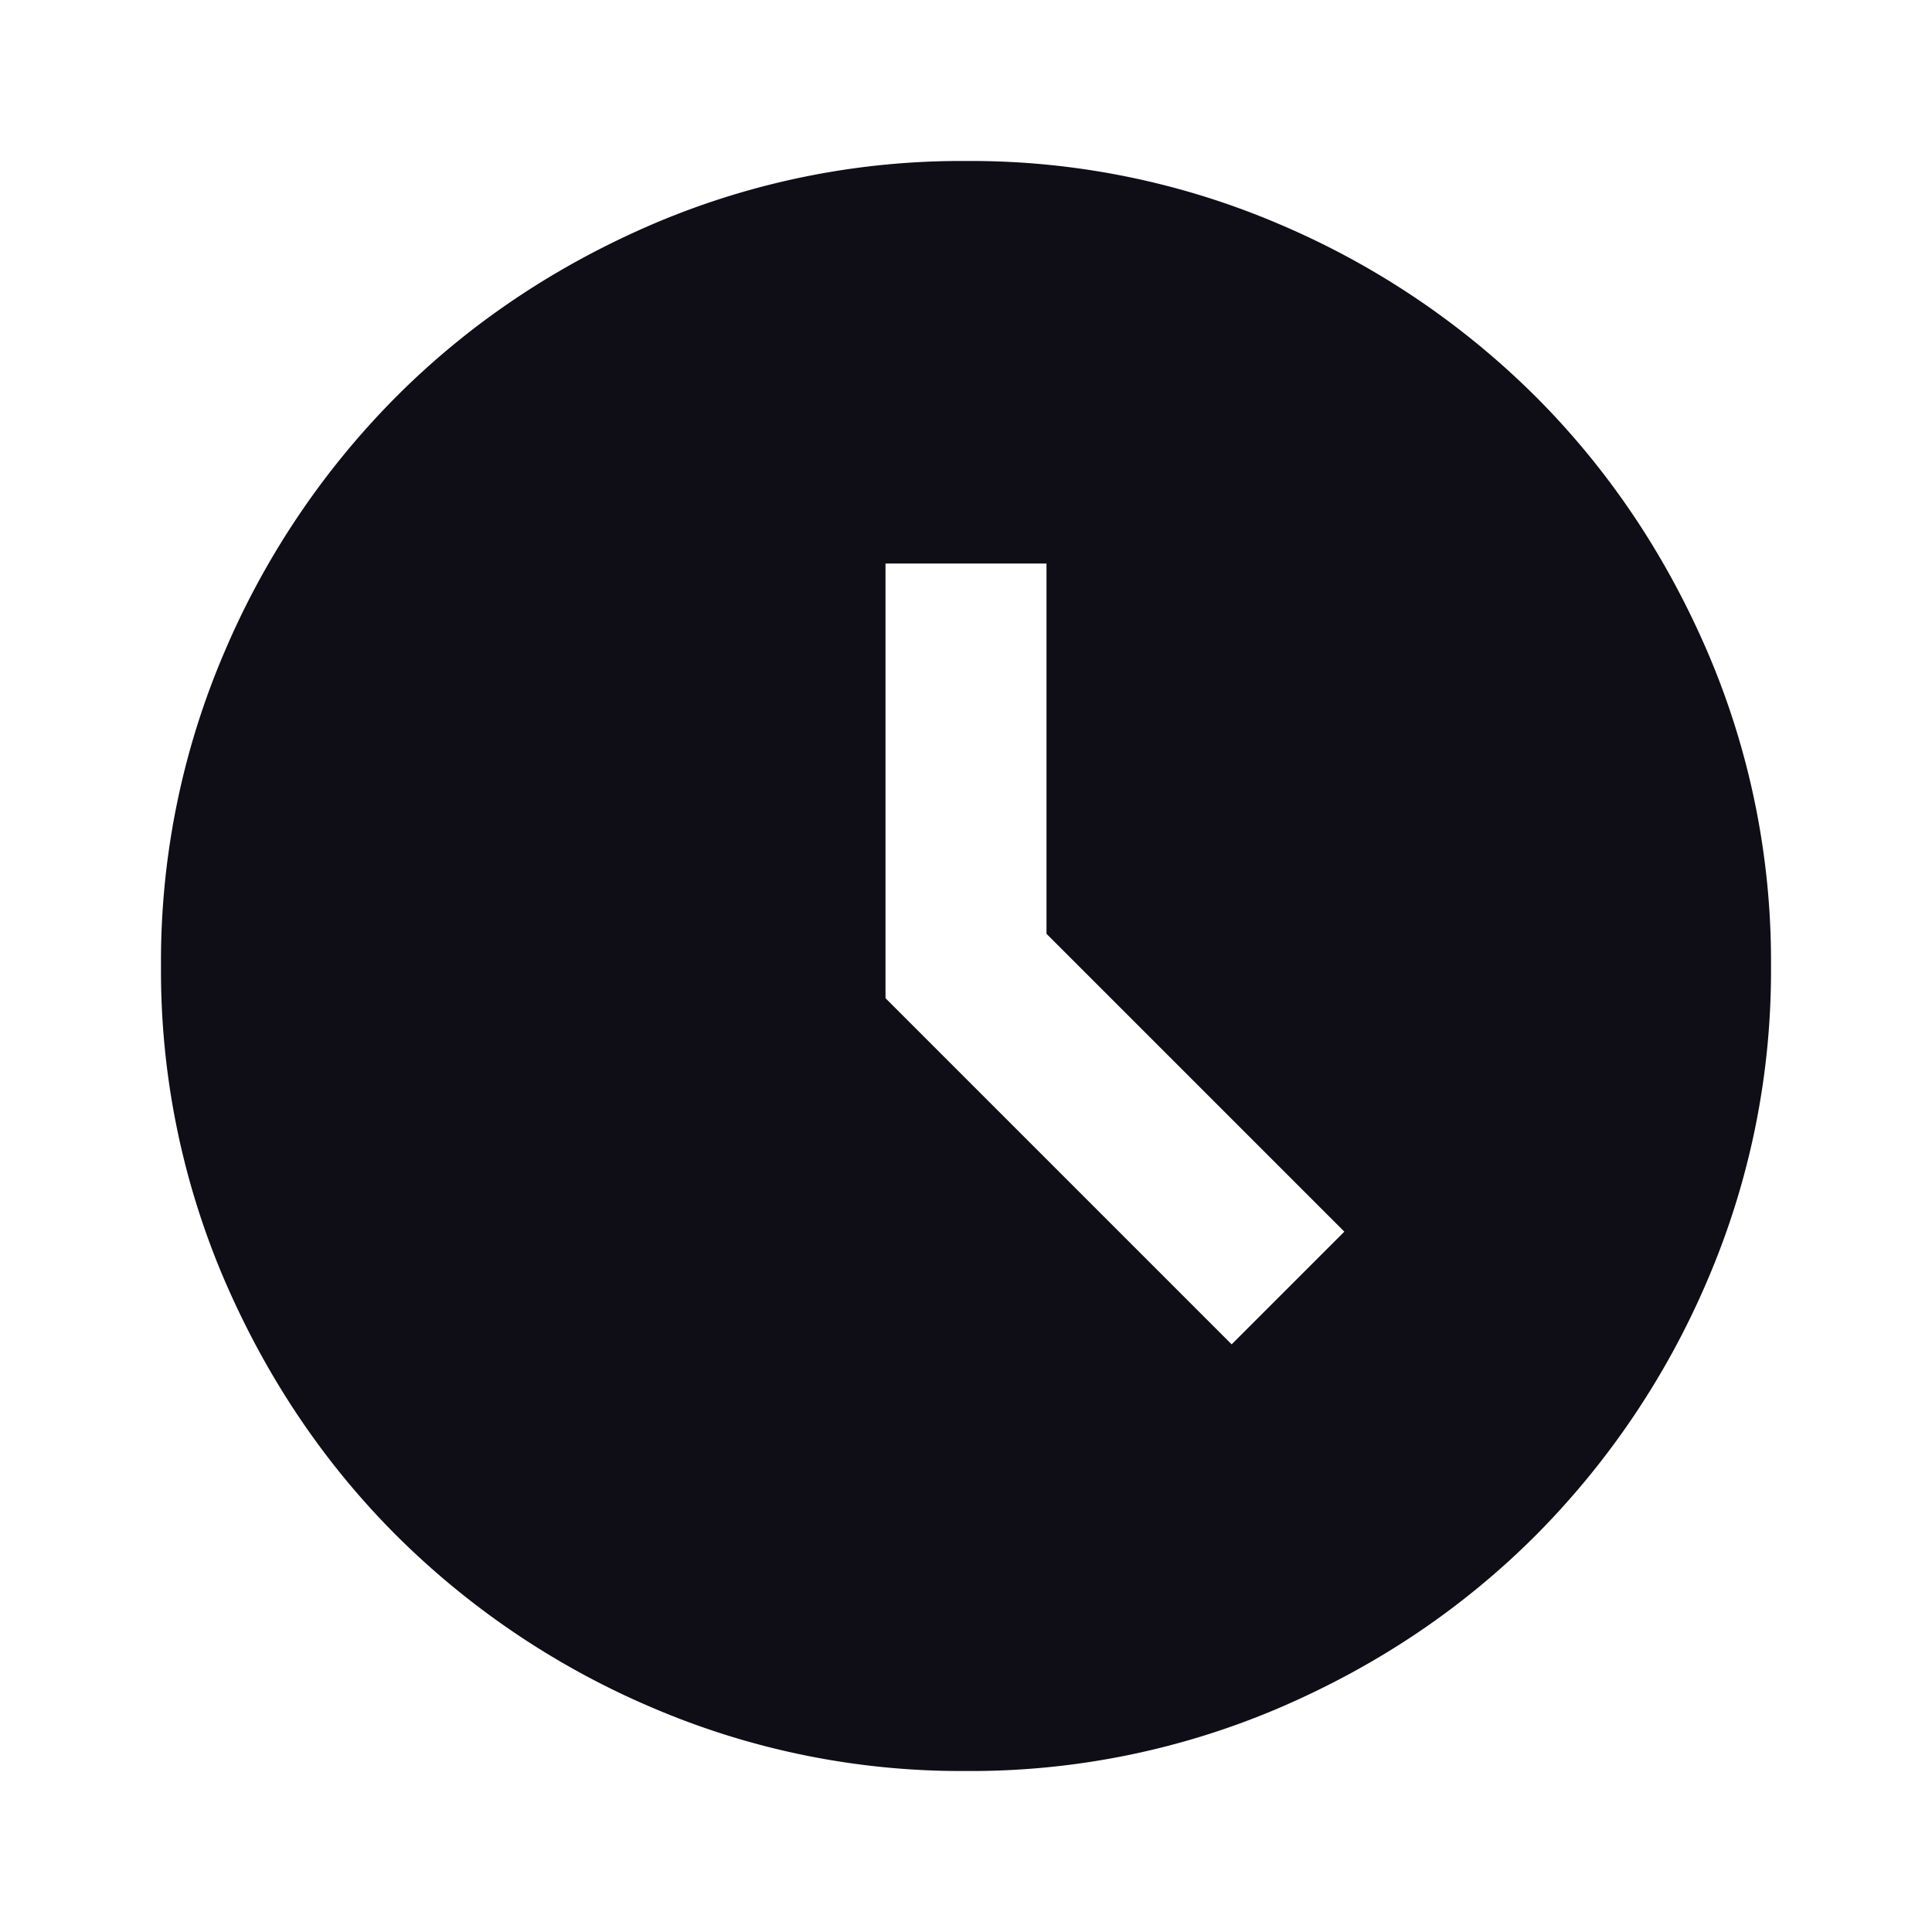 <svg xmlns="http://www.w3.org/2000/svg" width="24" height="24" fill="none" viewBox="0 0 24 24">
  <mask id="a" width="24" height="24" x="0" y="0" maskUnits="userSpaceOnUse" style="mask-type:alpha">
    <path fill="#D9D9D9" d="M0 0h24v24H0z"/>
  </mask>
  <g mask="url(#a)">
    <path fill="#0F0D16" d="m15.3 16.7 1.4-1.4-3.7-3.7V7h-2v5.4l4.3 4.3ZM12 22a9.738 9.738 0 0 1-3.9-.788 10.099 10.099 0 0 1-3.175-2.137c-.9-.9-1.612-1.958-2.137-3.175A9.738 9.738 0 0 1 2 12a9.74 9.74 0 0 1 .788-3.9 10.099 10.099 0 0 1 2.137-3.175c.9-.9 1.958-1.612 3.175-2.137A9.738 9.738 0 0 1 12 2a9.74 9.74 0 0 1 3.9.788 10.098 10.098 0 0 1 3.175 2.137c.9.9 1.613 1.958 2.137 3.175A9.738 9.738 0 0 1 22 12a9.738 9.738 0 0 1-.788 3.9 10.098 10.098 0 0 1-2.137 3.175c-.9.9-1.958 1.613-3.175 2.137A9.738 9.738 0 0 1 12 22Z"/>
  </g>
</svg>
